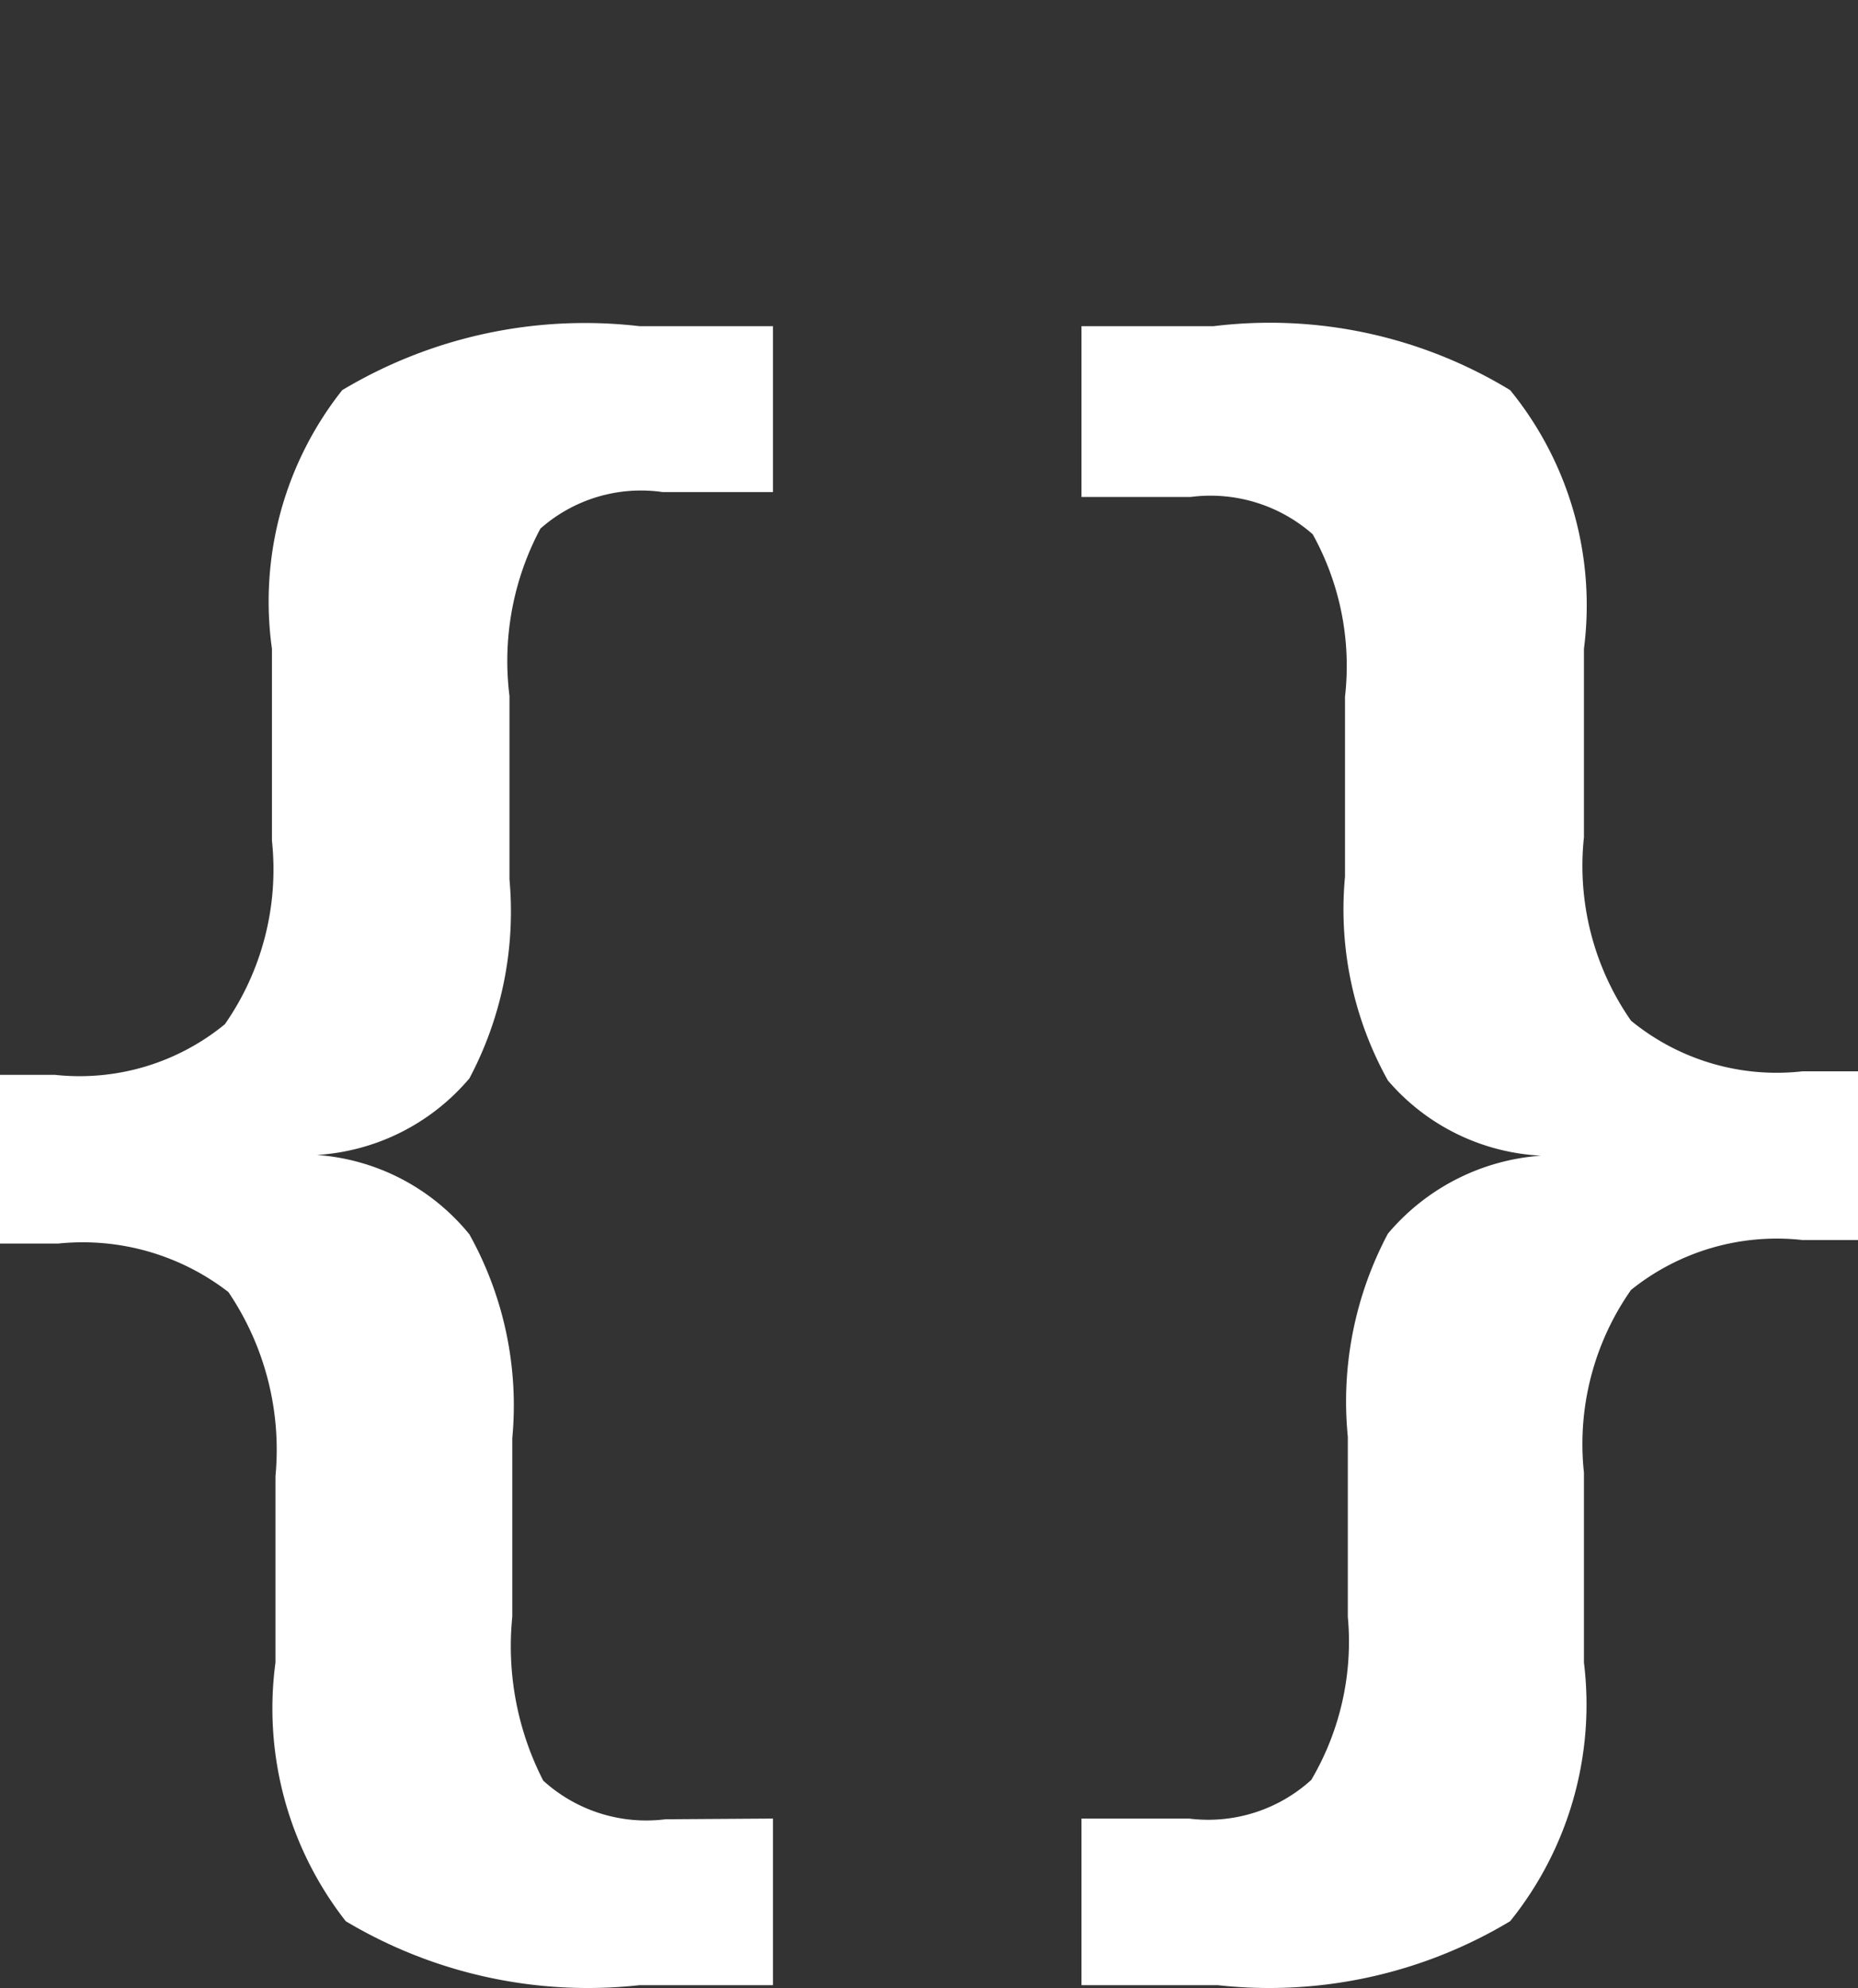 <svg id="Sundown" xmlns="http://www.w3.org/2000/svg" viewBox="0 0 26.44 28.28"><rect x="0" y="0" width="26.44" height="28.28" fill="#333333" stroke="none"/><g id="JSON"><path d="M11,25.87v2.37H9.1a6.72,6.72,0,0,1-4.18-.91,4.91,4.91,0,0,1-1-3.68V21a4,4,0,0,0-.67-2.62,3.39,3.39,0,0,0-2.42-.69H0v-2.4H.78a3.26,3.26,0,0,0,2.42-.72,3.85,3.85,0,0,0,.67-2.61V9.23a4.84,4.84,0,0,1,1-3.68A6.72,6.72,0,0,1,9.1,4.64H11V7H9.43a2.16,2.16,0,0,0-1.74.52,4,4,0,0,0-.44,2.38v2.61a5.06,5.06,0,0,1-.57,2.83,3.09,3.09,0,0,1-2.17,1.09,3.08,3.08,0,0,1,2.17,1.13,5,5,0,0,1,.61,2.9V23a4.19,4.19,0,0,0,.44,2.33,2.18,2.18,0,0,0,1.74.55Z" fill="#fff"/><path d="M15.39,25.87h1.53a2.18,2.18,0,0,0,1.74-.55A3.87,3.87,0,0,0,19.18,23V20.44a5.09,5.09,0,0,1,.57-2.89,3.14,3.14,0,0,1,2.18-1.11,3.07,3.07,0,0,1-2.18-1.07,5,5,0,0,1-.61-2.9V9.91a3.86,3.86,0,0,0-.46-2.31,2.2,2.2,0,0,0-1.74-.53H15.39V4.64h1.88a6.58,6.58,0,0,1,4.22.91,4.84,4.84,0,0,1,1.05,3.68v2.68a3.85,3.85,0,0,0,.67,2.61,3.27,3.27,0,0,0,2.44.72h.79v2.4h-.79a3.31,3.31,0,0,0-2.44.71,3.82,3.82,0,0,0-.67,2.6v2.7a4.91,4.91,0,0,1-1.05,3.68,6.66,6.66,0,0,1-4.16.91H15.39Z" fill="#fff"/></g></svg>